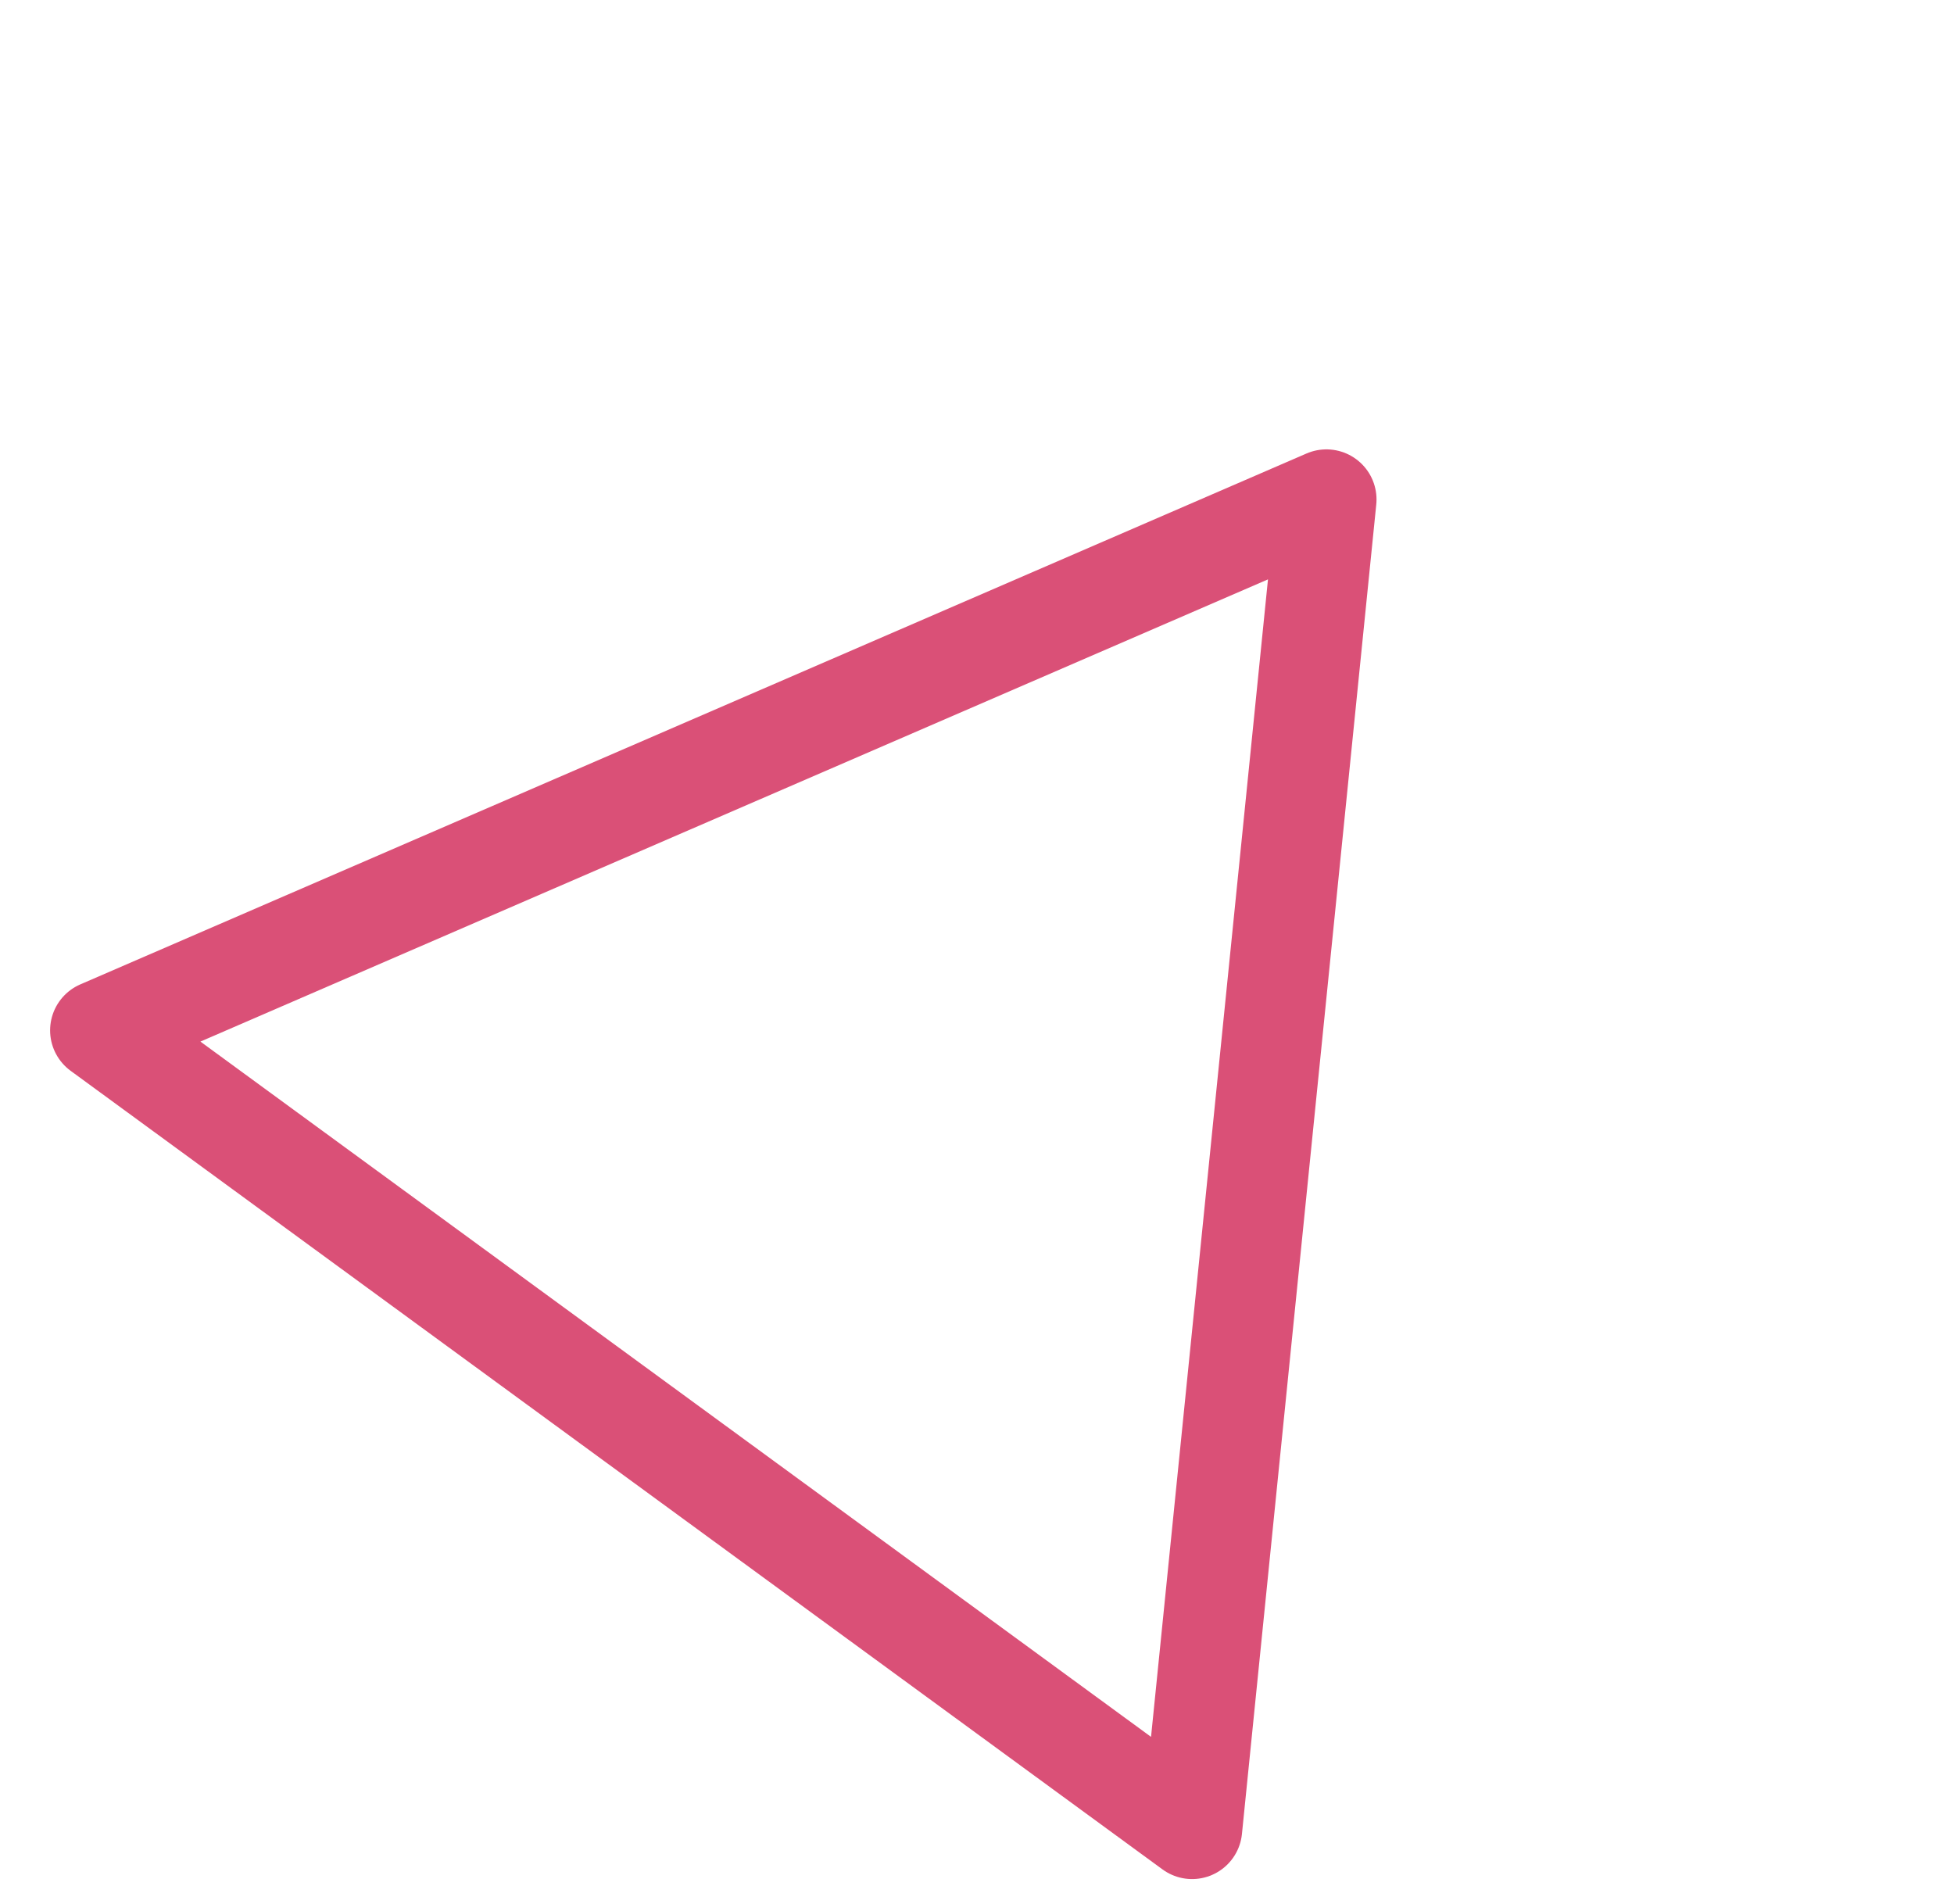 <svg width="39" height="38" viewBox="0 0 39 38" fill="none" xmlns="http://www.w3.org/2000/svg">
<path d="M26.474 9.969L2 20.565L23.793 36.504L26.474 9.969Z" stroke="#DA5077" stroke-width="2" stroke-miterlimit="10" stroke-linecap="round" stroke-linejoin="round"/>
</svg>
